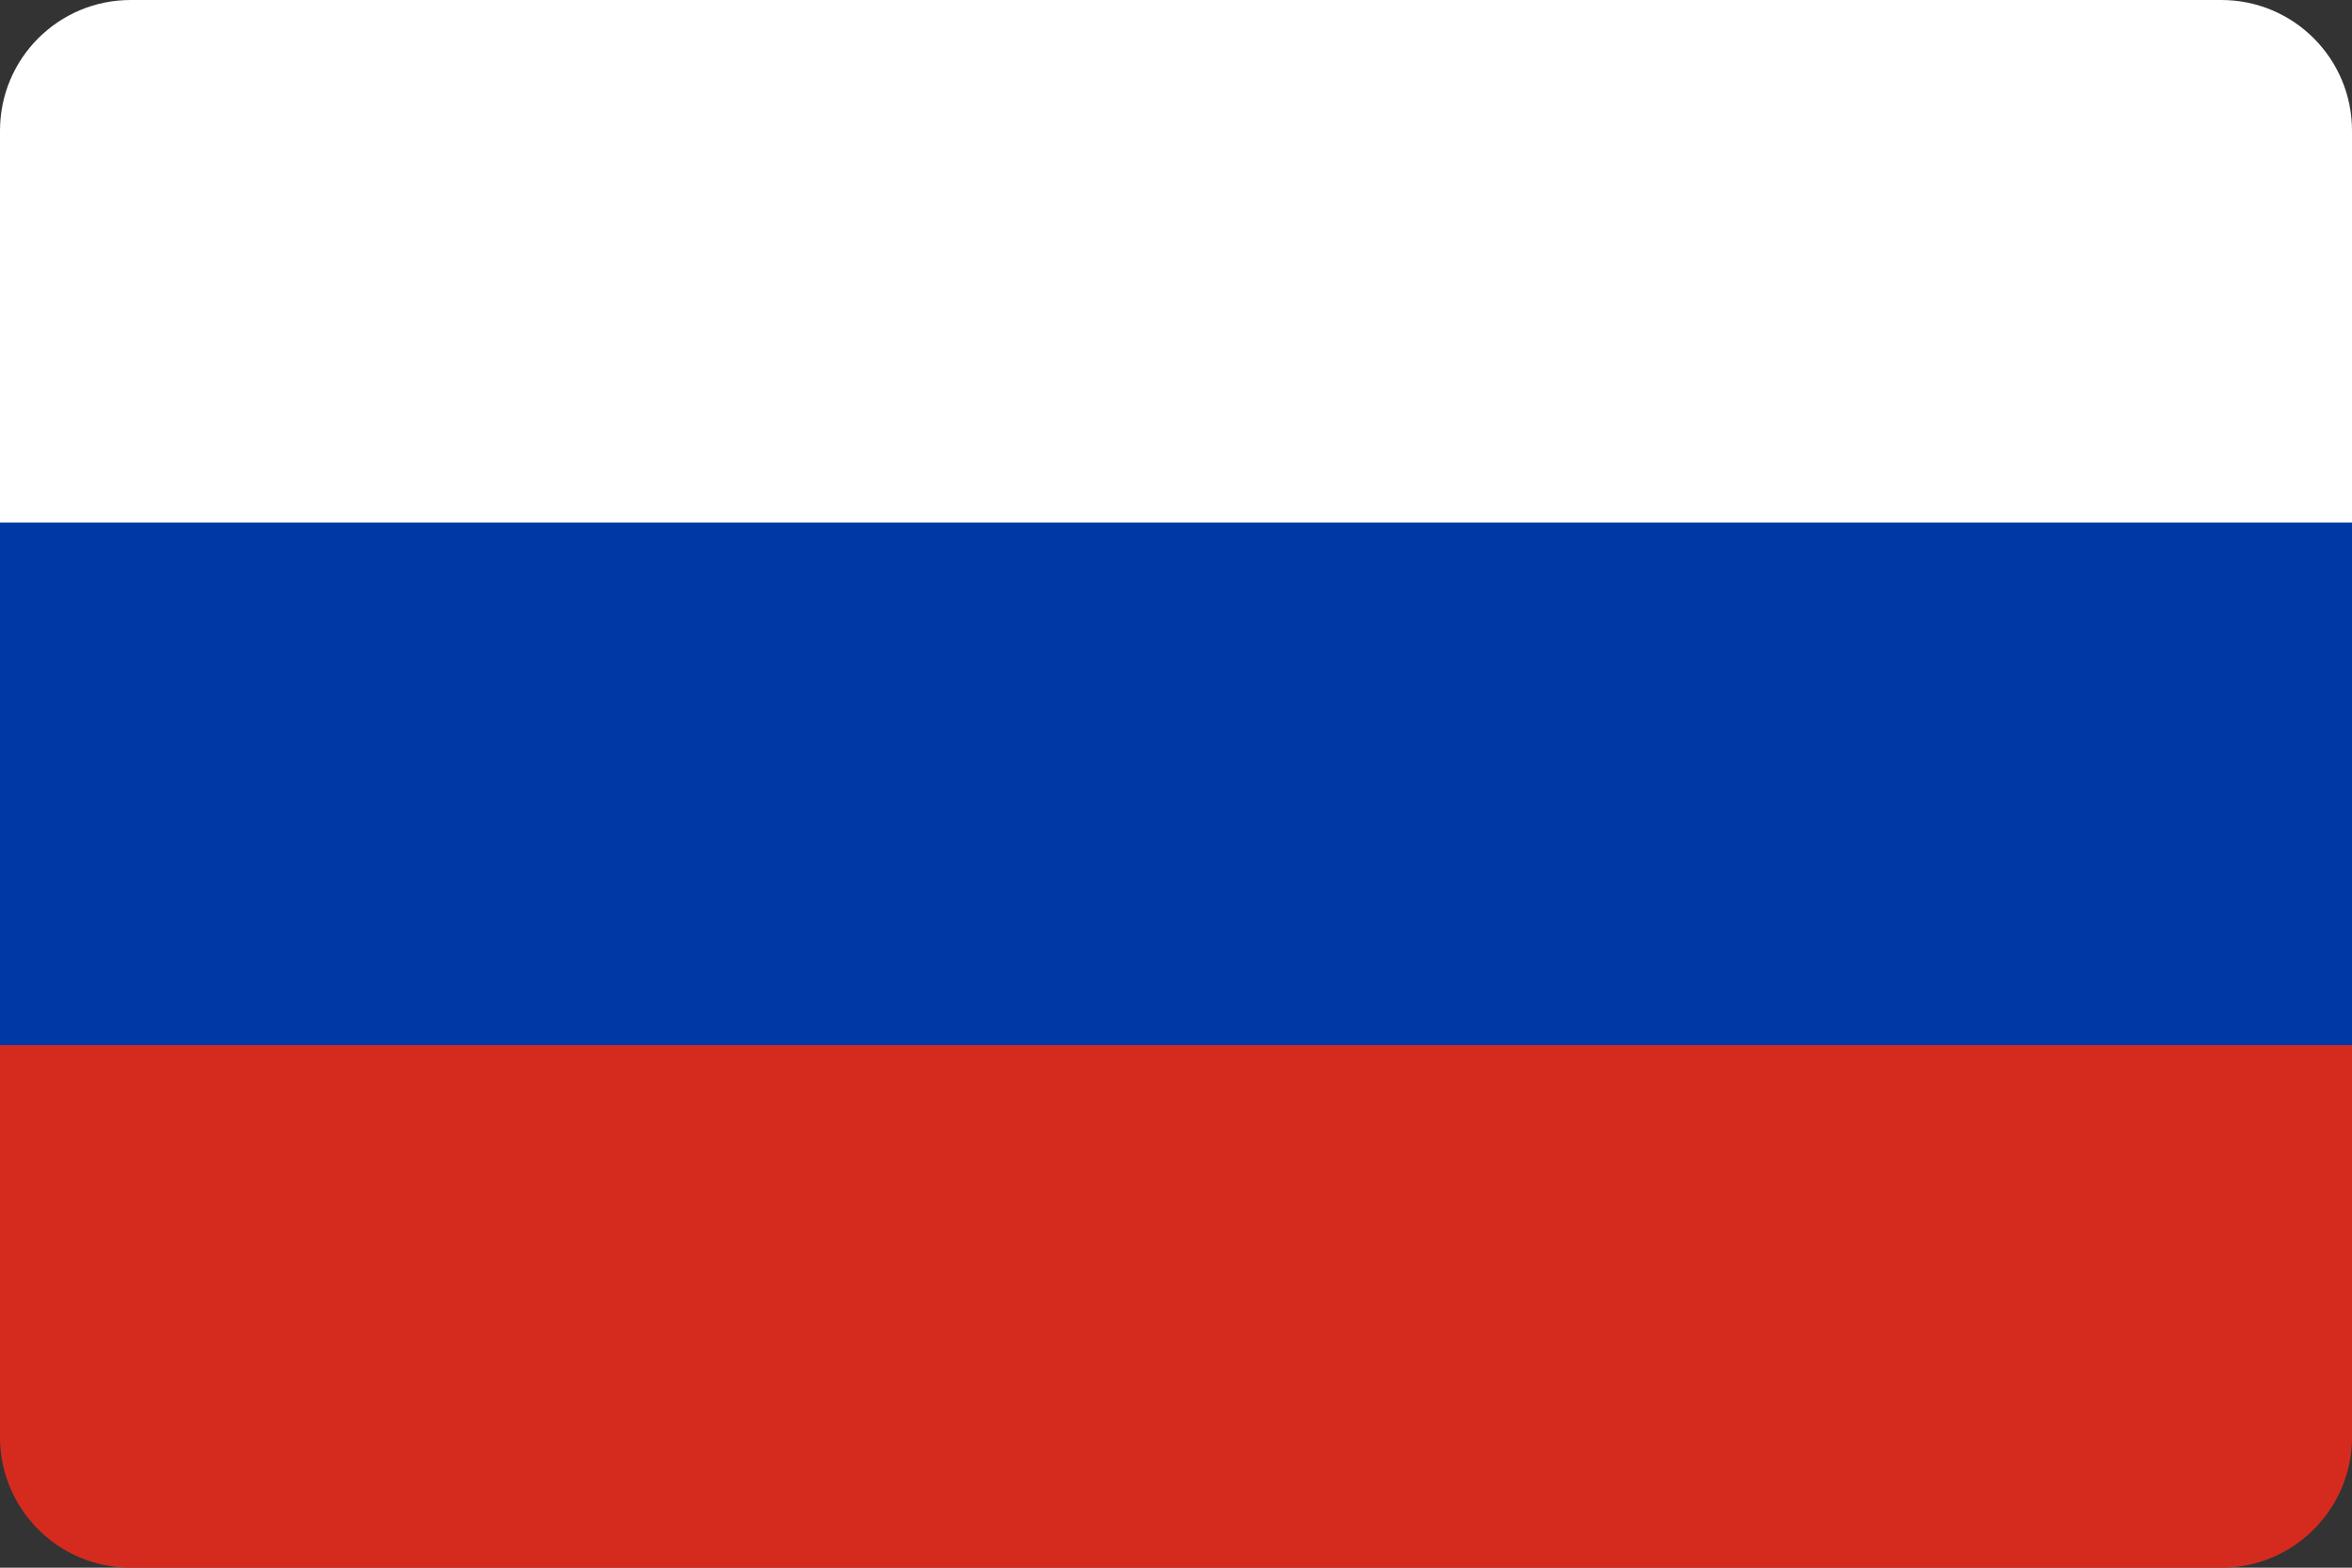 <svg width="36" height="24" viewBox="0 0 36 24" fill="none" xmlns="http://www.w3.org/2000/svg">
<rect x="0" y="0" width="36" height="24" fill="#333333" stroke="none"/>
<g clip-path="url(#clip0_4050_17865)">
<path d="M36,12h-36v-12h36z" fill="white"/>
<path d="M36,24h-36v-12h36z" fill="#D52B1E"/>
<path d="M36,16h-36v-8h36z" fill="#0039A6"/>
</g>
<defs>
<clipPath id="clip0_4050_17865">
<path d="M0,2c0,-1.105 0.895,-2 2,-2h32c1.105,0 2,0.895 2,2v20c0,1.105 -0.895,2 -2,2h-32c-1.105,0 -2,-0.895 -2,-2z" fill="white"/>
</clipPath>
</defs>
</svg>
